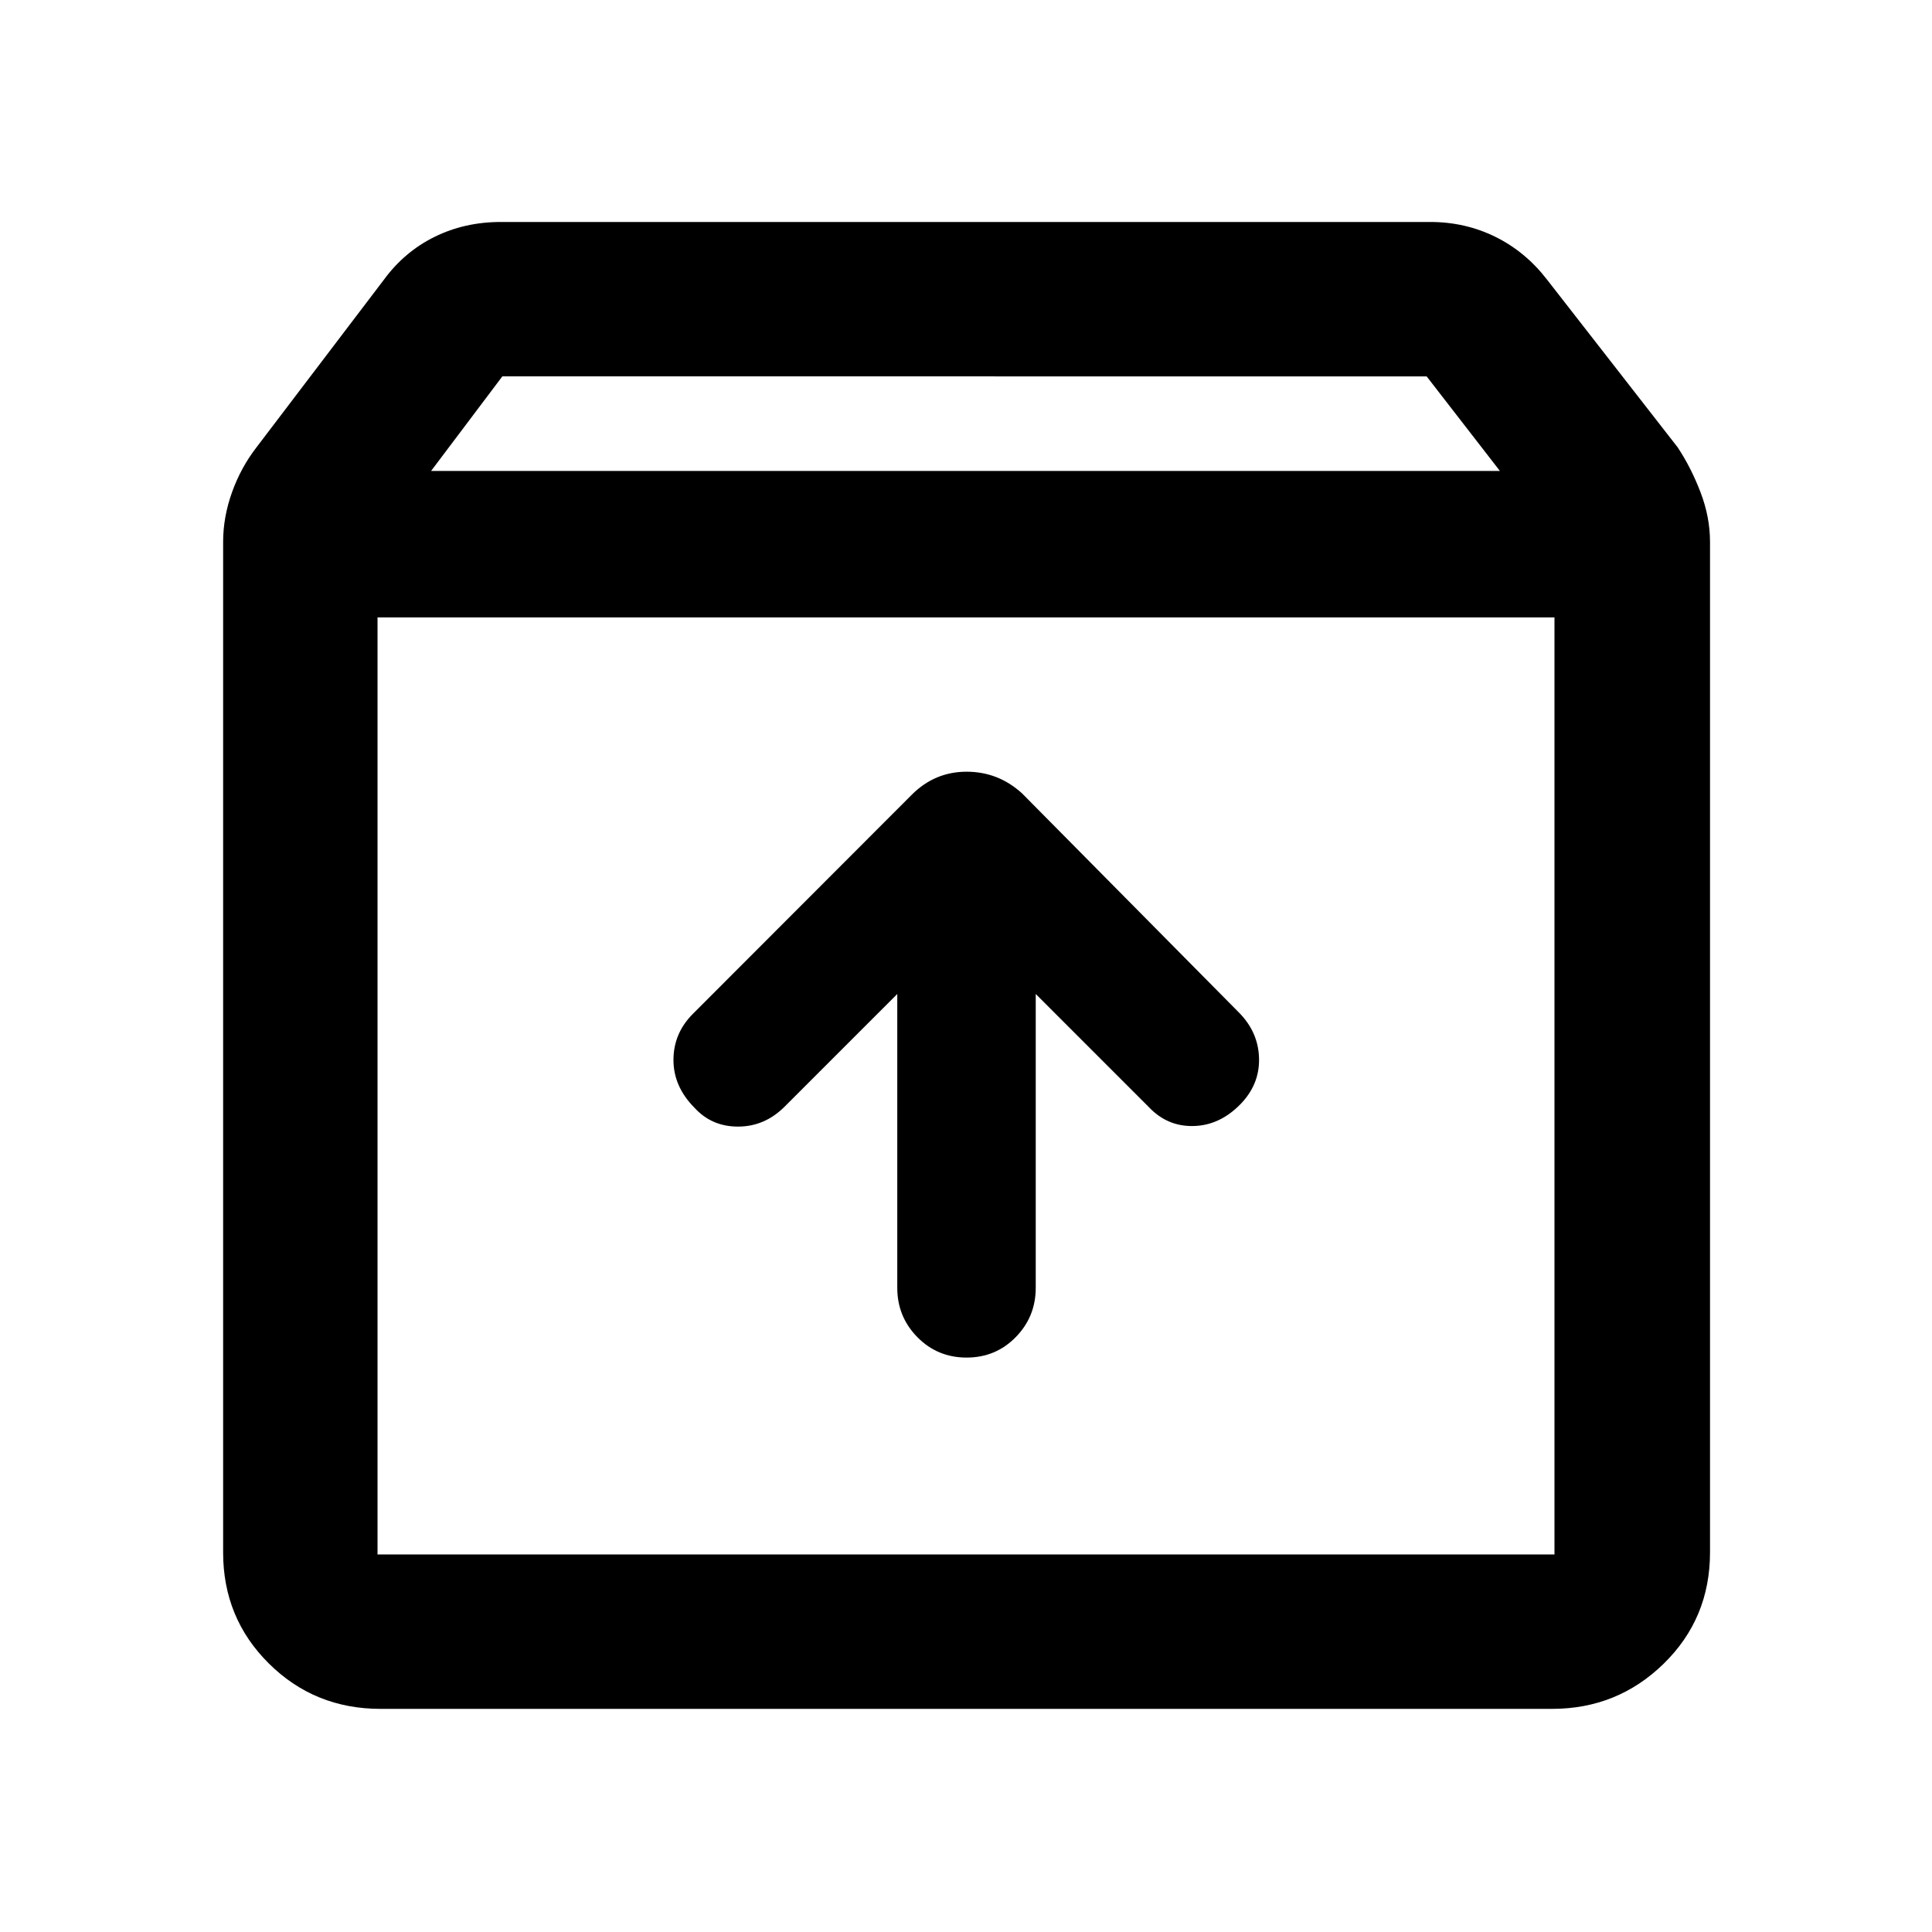 <svg xmlns="http://www.w3.org/2000/svg" height="48" viewBox="0 -960 960 960" width="48"><path d="M480.28-285.43q14.48 0 24.43-10.15 9.94-10.15 9.94-24.51v-146l56.2 56.2q9.17 9.69 22.13 9.41 12.95-.28 23.22-10.68 9.69-9.84 9.41-22.85-.28-13.01-9.88-22.76L507.85-565.78q-11.81-10.76-27.56-10.76-15.75 0-27.18 11.38L344.37-456.3q-9.7 9.66-9.73 22.91-.03 13.24 10.4 23.78 8.56 9.41 21.66 9.41 13.11 0 22.95-9.69l56.2-56.2v146q0 14.36 9.98 24.51 9.98 10.15 24.45 10.15ZM187.59-653.22v465.63h584.82v-465.63H187.59Zm1.5 542.35q-32.76 0-55.49-22.54-22.73-22.54-22.73-55.18v-502.15q0-12.32 4.41-24.65 4.42-12.33 12.18-22.35l63.37-83.37q10.18-13.84 25.14-21.22 14.96-7.37 32.9-7.37H710.7q17.36 0 32.32 7.37 14.96 7.38 25.65 21.22l64.94 83.37q6.69 10.09 11.39 22.4 4.7 12.3 4.7 24.6v502.09q0 32.82-22.99 55.3-22.99 22.48-55.55 22.48H189.09Zm25.11-615.11h531.1l-36.41-47H249.61l-35.41 47ZM480-420.65Z"/></svg>